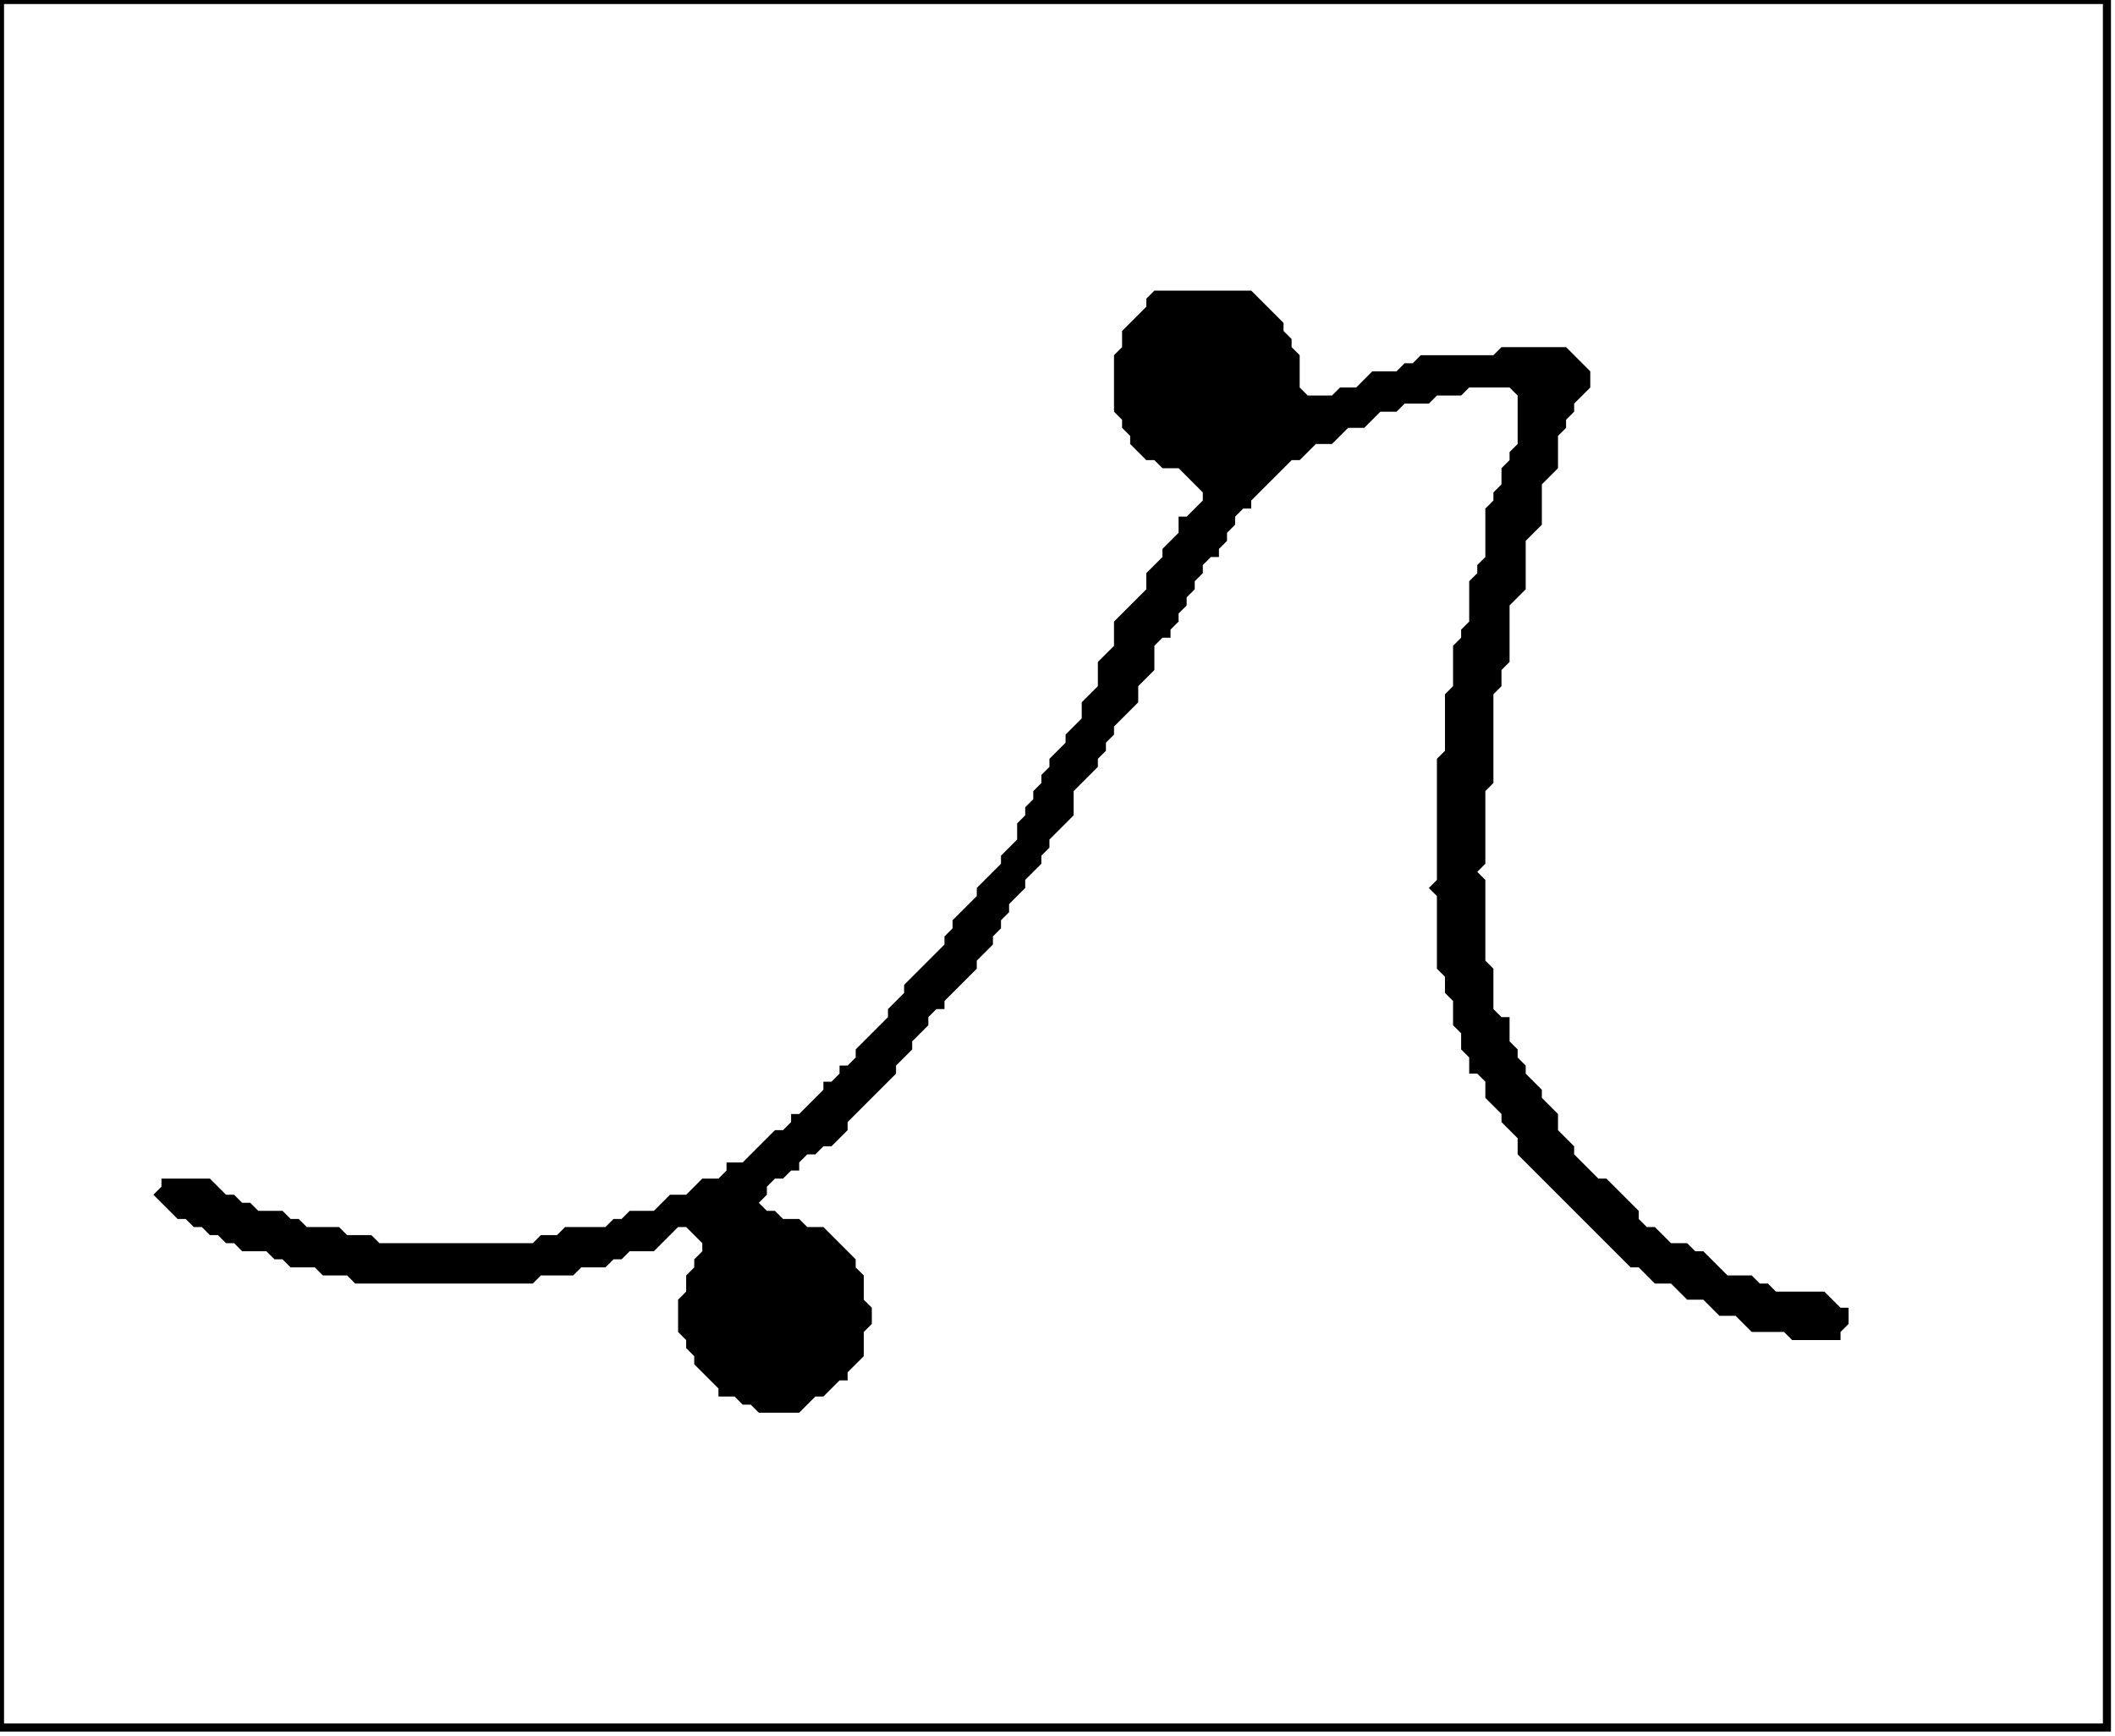<?xml version='1.0' encoding='utf-8'?>
<svg width="262" height="215" xmlns="http://www.w3.org/2000/svg" viewBox="0 0 262 215"><rect width="262" height="215" fill="white" /><path d="M 143,36 L 142,37 L 142,38 L 139,41 L 139,43 L 138,44 L 138,51 L 139,52 L 139,53 L 140,54 L 140,55 L 142,57 L 143,57 L 144,58 L 146,58 L 149,61 L 149,62 L 147,64 L 146,64 L 146,66 L 144,68 L 144,69 L 142,71 L 142,73 L 138,77 L 138,80 L 136,82 L 136,85 L 134,87 L 134,89 L 132,91 L 132,92 L 130,94 L 130,95 L 129,96 L 129,97 L 128,98 L 128,99 L 127,100 L 127,101 L 126,102 L 126,104 L 124,106 L 124,107 L 121,110 L 121,111 L 118,114 L 118,115 L 117,116 L 117,117 L 112,122 L 112,123 L 110,125 L 110,126 L 106,130 L 106,131 L 105,132 L 104,132 L 104,133 L 103,134 L 102,134 L 102,135 L 99,138 L 98,138 L 98,139 L 97,140 L 96,140 L 92,144 L 90,144 L 90,145 L 89,146 L 87,146 L 85,148 L 83,148 L 81,150 L 78,150 L 77,151 L 76,151 L 75,152 L 70,152 L 69,153 L 67,153 L 66,154 L 47,154 L 46,153 L 43,153 L 42,152 L 38,152 L 37,151 L 36,151 L 35,150 L 32,150 L 31,149 L 30,149 L 29,148 L 28,148 L 26,146 L 20,146 L 20,147 L 19,148 L 22,151 L 23,151 L 24,152 L 25,152 L 26,153 L 27,153 L 28,154 L 29,154 L 30,155 L 33,155 L 34,156 L 35,156 L 36,157 L 39,157 L 40,158 L 43,158 L 44,159 L 66,159 L 67,158 L 71,158 L 72,157 L 75,157 L 76,156 L 77,156 L 78,155 L 81,155 L 84,152 L 85,152 L 87,154 L 87,155 L 86,156 L 86,157 L 85,158 L 85,160 L 84,161 L 84,165 L 85,166 L 85,167 L 86,168 L 86,169 L 89,172 L 89,173 L 91,173 L 92,174 L 93,174 L 94,175 L 99,175 L 101,173 L 102,173 L 104,171 L 105,171 L 105,170 L 107,168 L 107,165 L 108,164 L 108,162 L 107,161 L 107,158 L 106,157 L 106,156 L 102,152 L 100,152 L 99,151 L 97,151 L 96,150 L 95,150 L 94,149 L 95,148 L 95,147 L 96,146 L 97,146 L 98,145 L 99,145 L 99,144 L 100,143 L 101,143 L 102,142 L 103,142 L 105,140 L 105,139 L 111,133 L 111,132 L 113,130 L 113,129 L 115,127 L 115,126 L 116,125 L 117,125 L 117,124 L 121,120 L 121,119 L 123,117 L 123,116 L 124,115 L 124,114 L 125,113 L 125,112 L 127,110 L 127,109 L 129,107 L 129,106 L 130,105 L 130,104 L 133,101 L 133,98 L 136,95 L 136,94 L 137,93 L 137,92 L 138,91 L 138,90 L 141,87 L 141,85 L 143,83 L 143,80 L 144,79 L 145,79 L 145,78 L 146,77 L 146,76 L 147,75 L 147,74 L 148,73 L 148,72 L 149,71 L 149,70 L 150,69 L 151,69 L 151,68 L 152,67 L 152,66 L 153,65 L 153,64 L 154,63 L 155,63 L 155,62 L 160,57 L 161,57 L 163,55 L 165,55 L 167,53 L 169,53 L 171,51 L 173,51 L 174,50 L 177,50 L 178,49 L 181,49 L 182,48 L 187,48 L 188,49 L 188,55 L 187,56 L 187,57 L 186,58 L 186,60 L 185,61 L 185,62 L 184,63 L 184,69 L 183,70 L 183,71 L 182,72 L 182,77 L 181,78 L 181,79 L 180,80 L 180,85 L 179,86 L 179,93 L 178,94 L 178,109 L 177,110 L 178,111 L 178,120 L 179,121 L 179,123 L 180,124 L 180,127 L 181,128 L 181,130 L 182,131 L 182,133 L 183,133 L 184,134 L 184,136 L 186,138 L 186,139 L 188,141 L 188,143 L 202,157 L 203,157 L 205,159 L 207,159 L 209,161 L 211,161 L 213,163 L 215,163 L 217,165 L 221,165 L 222,166 L 228,166 L 228,165 L 229,164 L 229,162 L 228,162 L 226,160 L 220,160 L 219,159 L 218,159 L 217,158 L 214,158 L 211,155 L 210,155 L 209,154 L 207,154 L 205,152 L 204,152 L 203,151 L 203,150 L 199,146 L 198,146 L 195,143 L 195,142 L 193,140 L 193,138 L 191,136 L 191,135 L 189,133 L 189,132 L 188,131 L 188,130 L 187,129 L 187,126 L 186,126 L 185,125 L 185,120 L 184,119 L 184,109 L 183,108 L 184,107 L 184,98 L 185,97 L 185,86 L 186,85 L 186,83 L 187,82 L 187,75 L 189,73 L 189,67 L 191,65 L 191,60 L 193,58 L 193,54 L 194,53 L 194,52 L 195,51 L 195,50 L 197,48 L 197,46 L 194,43 L 186,43 L 185,44 L 176,44 L 175,45 L 174,45 L 173,46 L 170,46 L 168,48 L 166,48 L 165,49 L 162,49 L 161,48 L 161,44 L 160,43 L 160,42 L 159,41 L 159,40 L 155,36 Z" fill="black" /><path d="M 0,0 L 0,214 L 261,214 L 261,0 Z" fill="none" stroke="black" stroke-width="1" /></svg>